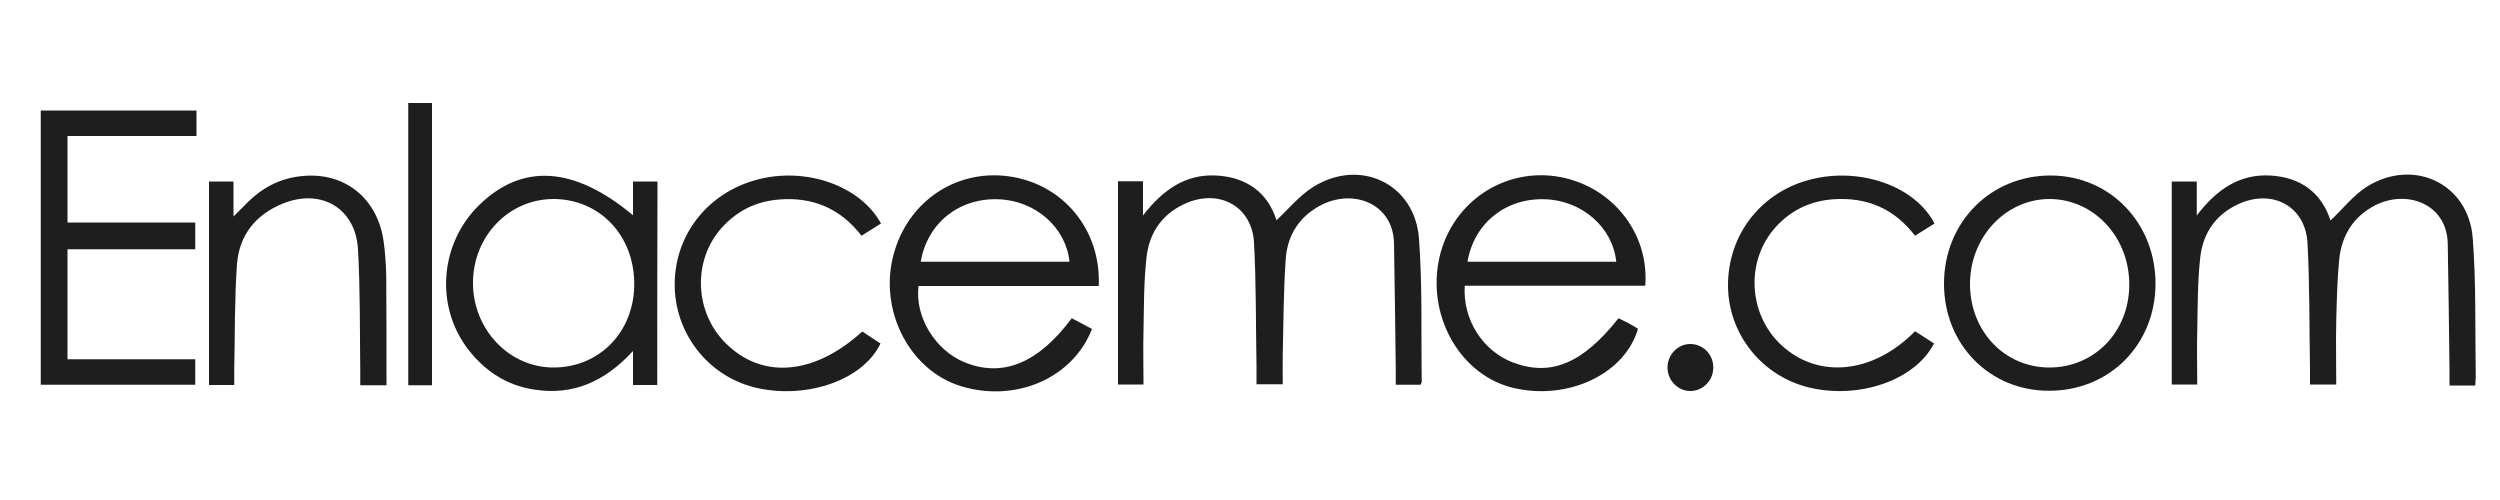 <?xml version="1.0" encoding="utf-8"?>
<!-- Generator: Adobe Illustrator 19.0.0, SVG Export Plug-In . SVG Version: 6.00 Build 0)  -->
<svg version="1.1" id="Capa_1" xmlns="http://www.w3.org/2000/svg" xmlns:xlink="http://www.w3.org/1999/xlink" x="0px" y="0px"
	 viewBox="0 0 1000 200" style="enable-background:new 0 0 1000 200;" xml:space="preserve">
<style type="text/css">
	.st0{fill:#1E1E1E;}
</style>
<path id="XMLID_110_" class="st0" d="M447.2,72.5c3.4,0,6.5,0,10,0c0,4.1,0,8.1,0,13.7c8-10.4,17.1-16.6,29.2-16
	c12.2,0.6,20.7,6.8,24.2,17.9c5-4.7,9.3-10,14.8-13.4c18.7-11.6,40.6-1.2,42.2,20.8c1.4,19,0.8,38.2,1.1,57.2c0,0.3-0.2,0.6-0.5,1.2
	c-3,0-6,0-9.9,0c0-2,0-4,0-6.1c-0.2-16.8-0.4-33.6-0.7-50.5c-0.3-15.4-15.5-21.9-28.7-15.5c-8.9,4.4-13.9,12-14.6,21.7
	c-0.9,12.7-0.9,25.5-1.2,38.3c-0.1,3.8,0,7.7,0,11.9c-3.5,0-6.7,0-10.5,0c0-2.5,0-4.9,0-7.3c-0.3-16.5-0.1-33-1-49.4
	c-0.8-14.1-13.3-21.3-26.5-16c-9.8,4-15.4,11.7-16.5,22c-1.1,9.7-1,19.6-1.2,29.4c-0.2,7,0,14,0,21.4c-3.5,0-6.7,0-10.2,0
	C447.2,127,447.2,100,447.2,72.5z"/>
<path id="XMLID_109_" class="st0" d="M990.1,154.2c-3.6,0-6.5,0-10.3,0c0-2.1,0-4.2,0-6.2c-0.2-16.8-0.4-33.6-0.7-50.5
	c-0.3-16-16.4-21.9-29.2-15.3c-8.6,4.5-13.2,12-14.2,21.4c-0.8,8.2-1,16.4-1.2,24.6c-0.2,8.4,0,16.8,0,25.6c-3.5,0-6.7,0-10.5,0
	c0-2.1,0-4.1,0-6.2c-0.3-16.8-0.1-33.7-1-50.4c-0.8-14.2-13.2-21.4-26.4-16.1c-9.8,4-15.4,11.7-16.5,21.9c-1.1,9.7-1,19.6-1.2,29.4
	c-0.2,7,0,14,0,21.4c-3.4,0-6.6,0-10.2,0c0-26.9,0-53.8,0-81.2c3.1,0,6.3,0,10,0c0,3.9,0,7.9,0,13.6c8-10.5,17.1-16.6,29.2-16
	c12.2,0.6,20.7,6.8,24.3,18c4.9-4.6,9-9.9,14.2-13.3c18.7-12,41-1.7,42.7,20.4c1.4,18.3,0.9,36.8,1.2,55.1
	C990.3,151.7,990.2,152.7,990.1,154.2z"/>
<path id="XMLID_106_" class="st0" d="M439.5,114.4c-24.3,0-48.2,0-72.1,0c-1.5,12.4,6.7,25.7,18.4,30.5c15.2,6.2,29.4,0.5,42.9-17.6
	c2.7,1.4,5.4,2.8,8.1,4.3c-7.7,19.7-30.5,29.5-52.3,22.9c-19.9-6-32.3-28.7-27.6-50.5c4.8-22.2,24.4-36.4,46.4-33.5
	C425.1,73.4,440.5,91.8,439.5,114.4z M368.3,104.7c19.9,0,39.7,0,59.5,0c-1.4-13.8-13.8-24.6-28.6-25
	C383.5,79.2,370.9,89.3,368.3,104.7z"/>
<path id="XMLID_103_" class="st0" d="M585.9,114.3c-0.9,13.5,7.2,26.1,19.3,30.7c15.1,5.7,27.9,0.4,42.2-17.7
	c1.4,0.7,2.8,1.3,4.2,2.1c1.2,0.6,2.4,1.4,3.6,2.1c-5.2,18-27.8,28.8-49.7,23.7c-20.7-4.8-34.3-27.5-30.1-50.4
	c4.1-22.4,24.5-37.4,46.8-34.3c21.8,3.1,37.6,22.1,35.9,43.8C634,114.3,609.9,114.3,585.9,114.3z M646.5,104.7
	c-1.4-13.8-13.8-24.6-28.6-25c-15.7-0.5-28.3,9.6-30.9,25C606.8,104.7,626.6,104.7,646.5,104.7z"/>
<path id="XMLID_102_" class="st0" d="M78.1,99.7c-17.3,0-34,0-51.1,0c0,14.8,0,29.1,0,44c17,0,33.9,0,51.1,0c0,3.7,0,6.8,0,10.2
	c-20.5,0-40.9,0-61.8,0c0-36.4,0-72.9,0-109.7c20.7,0,41.3,0,62.3,0c0,3.2,0,6.4,0,10.2c-17.2,0-34.2,0-51.6,0c0,11.7,0,22.9,0,34.6
	c17,0,33.9,0,51.1,0C78.1,92.8,78.1,95.8,78.1,99.7z"/>
<path id="XMLID_99_" class="st0" d="M262.9,154c-3.4,0-6.3,0-9.7,0c0-4.2,0-8.1,0-13.6c-11.4,12.4-24.2,17.9-39.7,15.4
	c-11-1.7-19.5-7.4-26.2-16c-13.4-17.4-11.4-42.5,4.5-57.9c17.2-16.7,37.9-15.4,61.4,4.2c0-4.7,0-9,0-13.5c3.5,0,6.4,0,9.8,0
	C262.9,99.6,262.9,126.6,262.9,154z M253.7,113.6c0-19.5-13.9-34-32.4-34c-17.8,0.1-32,14.8-32.1,33.4c-0.1,18.7,14.4,34,32.2,34
	C239.8,147,253.7,132.7,253.7,113.6z"/>
<path id="XMLID_96_" class="st0" d="M777.6,113.3c0.1-24.5,18.7-43.2,42.8-43.1c23.7,0.1,41.9,19.1,41.8,43.4
	c-0.1,24.3-18.4,42.7-42.5,42.7C795.8,156.4,777.5,137.7,777.6,113.3z M851.7,113.9c0.1-19-14.1-34.2-31.8-34.3
	c-17.7,0-32,15.3-31.9,34.2c0.1,18.7,13.8,33.1,31.6,33.2C837.7,147.1,851.7,132.7,851.7,113.9z"/>
<path id="XMLID_95_" class="st0" d="M154.6,154.1c-3.6,0-6.6,0-10.5,0c0-2,0-4,0-6c-0.2-16.1,0-32.3-0.9-48.3
	c-0.9-16.4-14.6-24.6-30-18.4c-10.8,4.3-17.5,12.6-18.4,24.2c-1,14-0.8,28-1.1,42c0,2.1,0,4.1,0,6.4c-3.6,0-6.7,0-10.1,0
	c0-27.1,0-54.1,0-81.4c3.2,0,6.3,0,9.8,0c0,4.1,0,8.2,0,14c2.3-2.3,3.5-3.5,4.7-4.7c6.3-6.6,13.8-10.7,23-11.5
	c17-1.6,30.1,9.1,32.4,26.5c0.6,4.5,0.9,9.1,1,13.6C154.6,124.8,154.6,139.2,154.6,154.1z"/>
<path id="XMLID_94_" class="st0" d="M352.4,89.4c-2.7,1.7-5,3.1-7.8,4.9c-8.3-10.8-19.4-15.6-32.9-14.5c-9.1,0.7-16.8,4.4-23,11.3
	c-11.7,13-11,33.7,1.6,46.2c14.5,14.5,35.4,12.8,54.6-4.7c2.4,1.6,4.9,3.2,7.3,4.8c-6.8,14.3-28.6,22.2-48.9,17.9
	c-18.9-4-32.7-20.5-33.4-40c-0.7-20.4,12.6-38,32.8-43.4C322.2,66.6,344.1,74.2,352.4,89.4z"/>
<path id="XMLID_93_" class="st0" d="M773.8,89.4c-2.4,1.5-4.9,3.1-7.8,4.9c-8.2-10.8-19.2-15.5-32.5-14.6c-9.1,0.6-16.9,4.2-23.1,11
	c-12.2,13.3-11.3,34.8,2.1,47.3c14.7,13.7,36.7,11.6,53.5-5.5c2.5,1.6,5.1,3.2,7.6,4.9c-7.5,14.6-29.6,22.3-49.6,17.7
	c-19.2-4.5-32.8-21.5-32.8-41c0-20.4,13.4-37.5,33.4-42.4C744.3,66.8,766.1,74.5,773.8,89.4z"/>
<path id="XMLID_92_" class="st0" d="M172.8,154.1c-3.3,0-6.2,0-9.5,0c0-37.6,0-75,0-112.9c2.9,0,6,0,9.5,0
	C172.8,78.6,172.8,116.1,172.8,154.1z"/>
<path id="XMLID_91_" class="st0" d="M676.3,156.4c-5.1,0.1-9.3-4.2-9.3-9.4c0-5.2,4.2-9.5,9.3-9.4c4.9,0.1,8.9,4.1,9,9.1
	C685.5,151.9,681.4,156.3,676.3,156.4z"/>
</svg>
